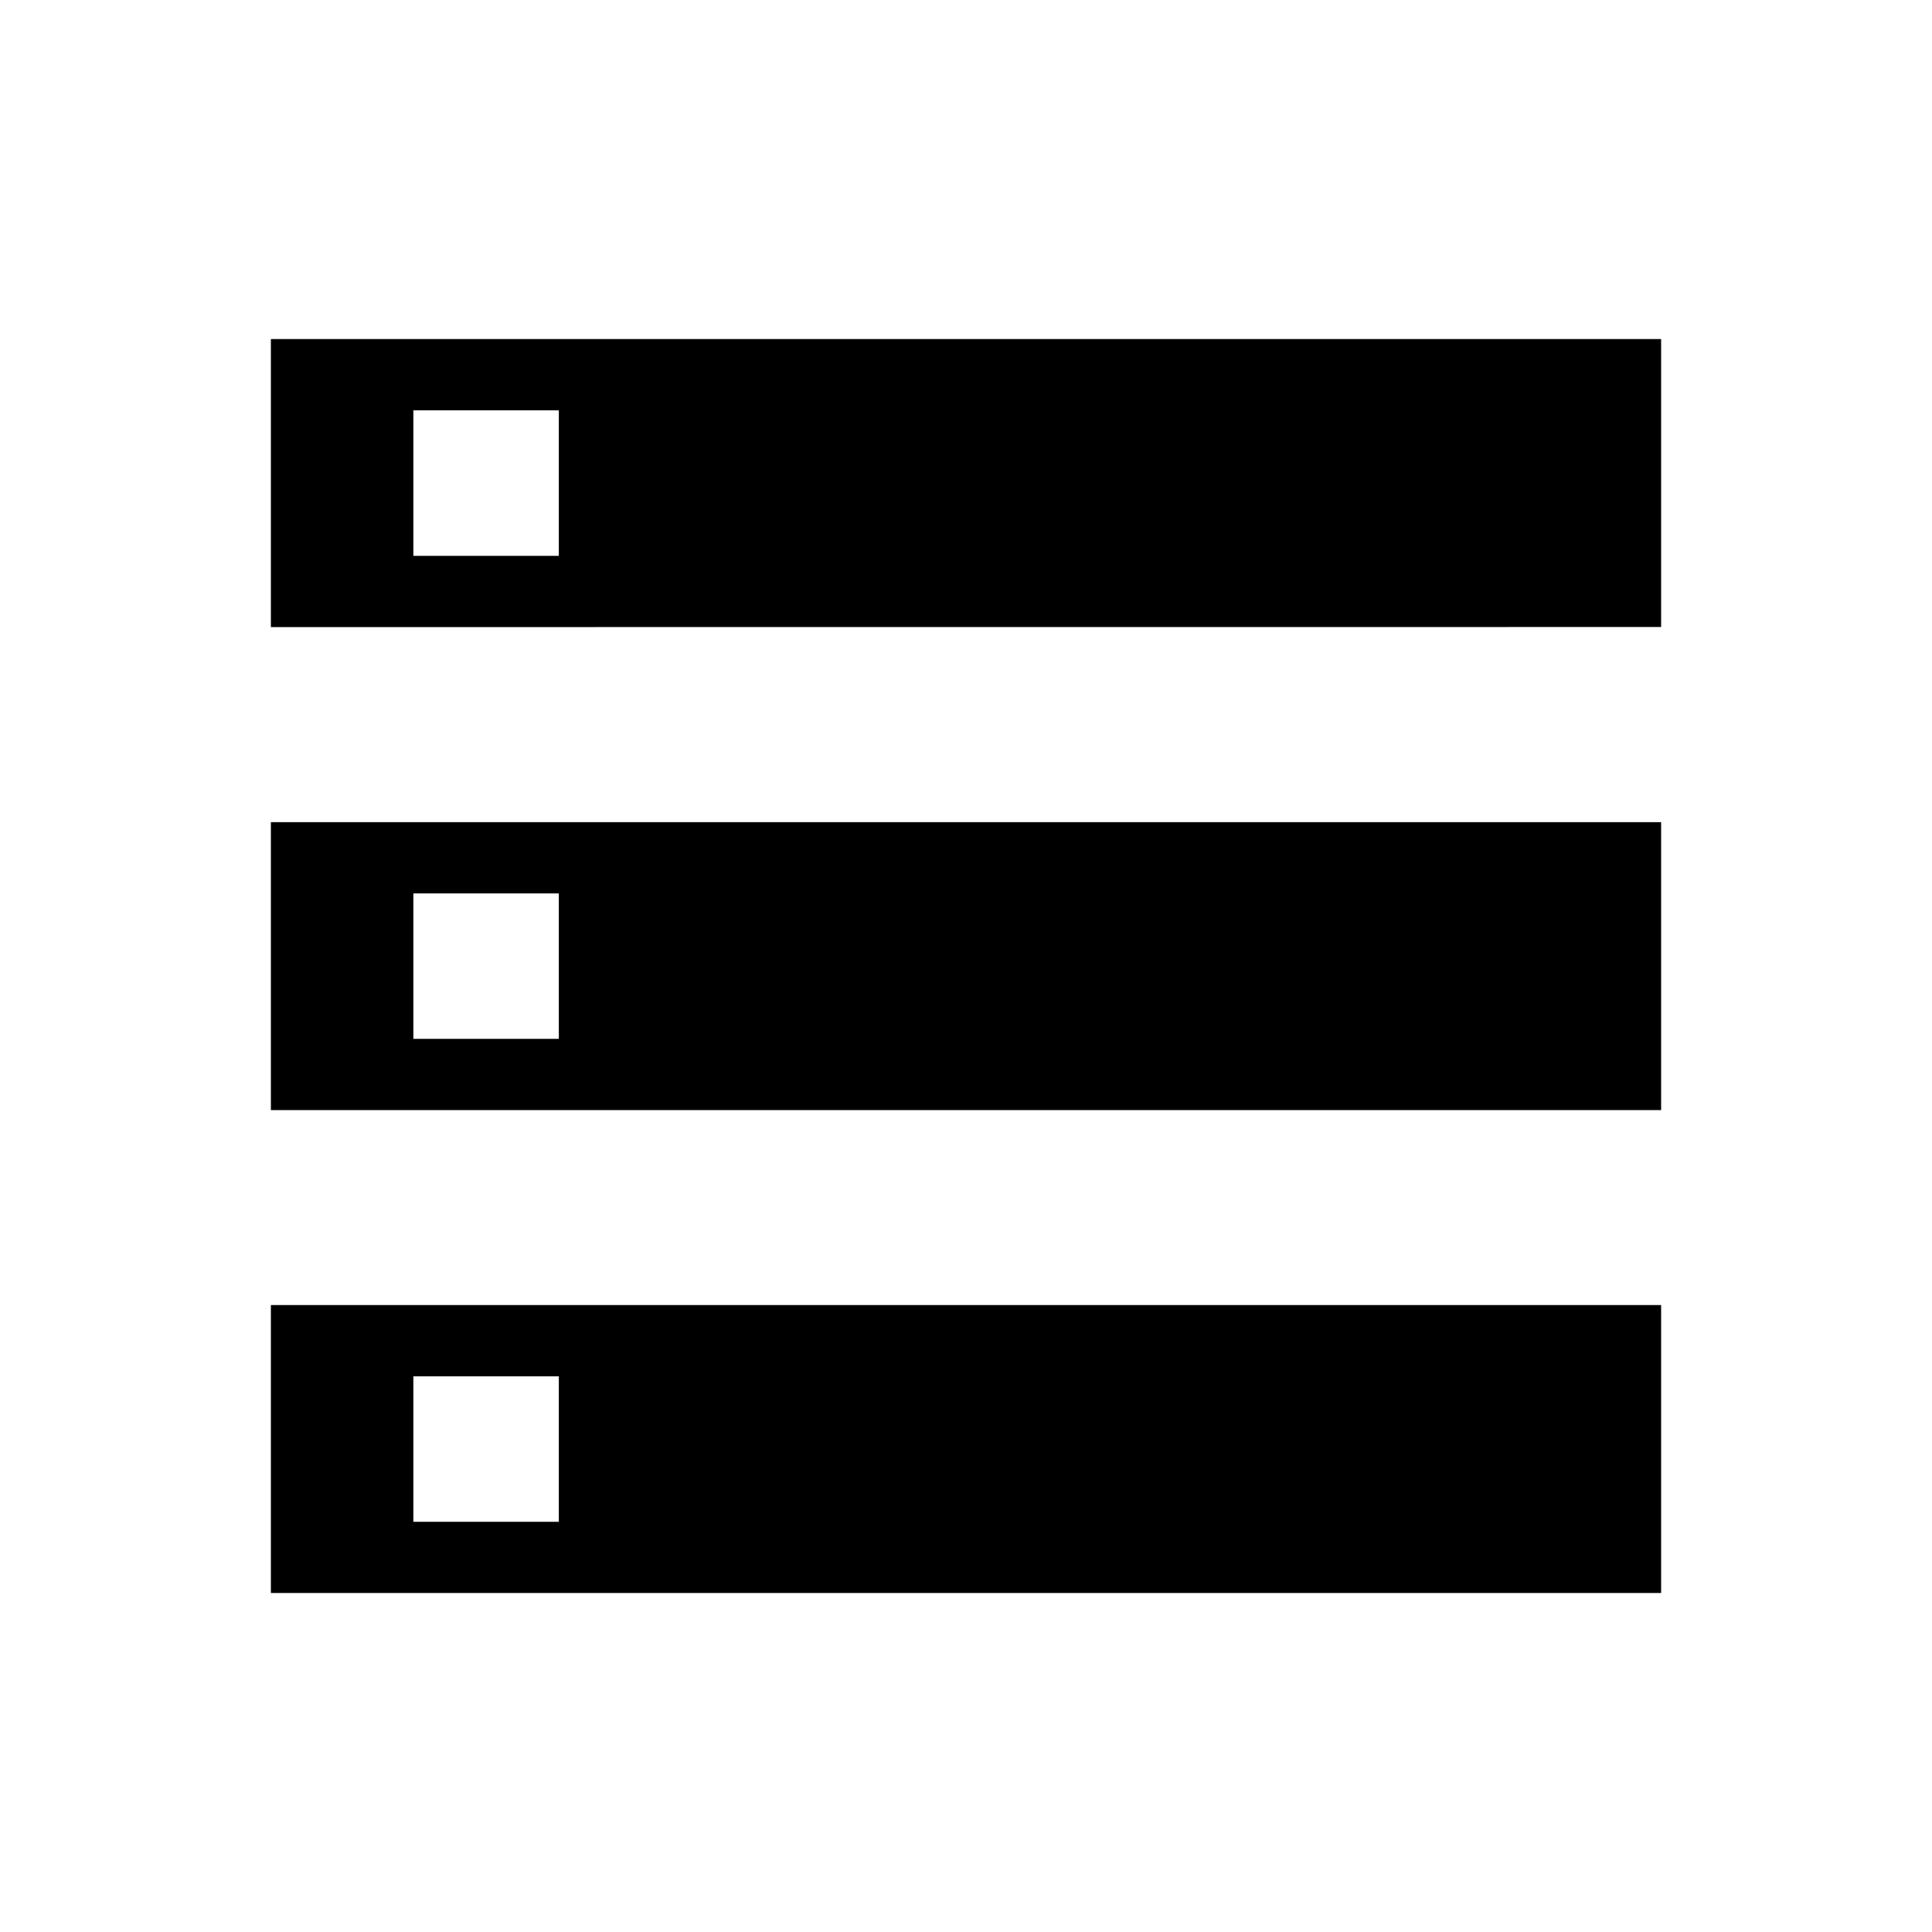 <svg xmlns="http://www.w3.org/2000/svg" width="24" height="24" viewBox="0 0 24 24" fill='currentColor'><path d="M3.365 19.789v-3.577h17.27v3.577zm1.77-.885h1.807v-1.807H5.135zM3.365 7.79V4.212h17.27v3.577zm1.77-.885h1.807V5.097H5.135zm-1.77 6.885v-3.577h17.27v3.577zm1.77-.885h1.807v-1.807H5.135z"/></svg>